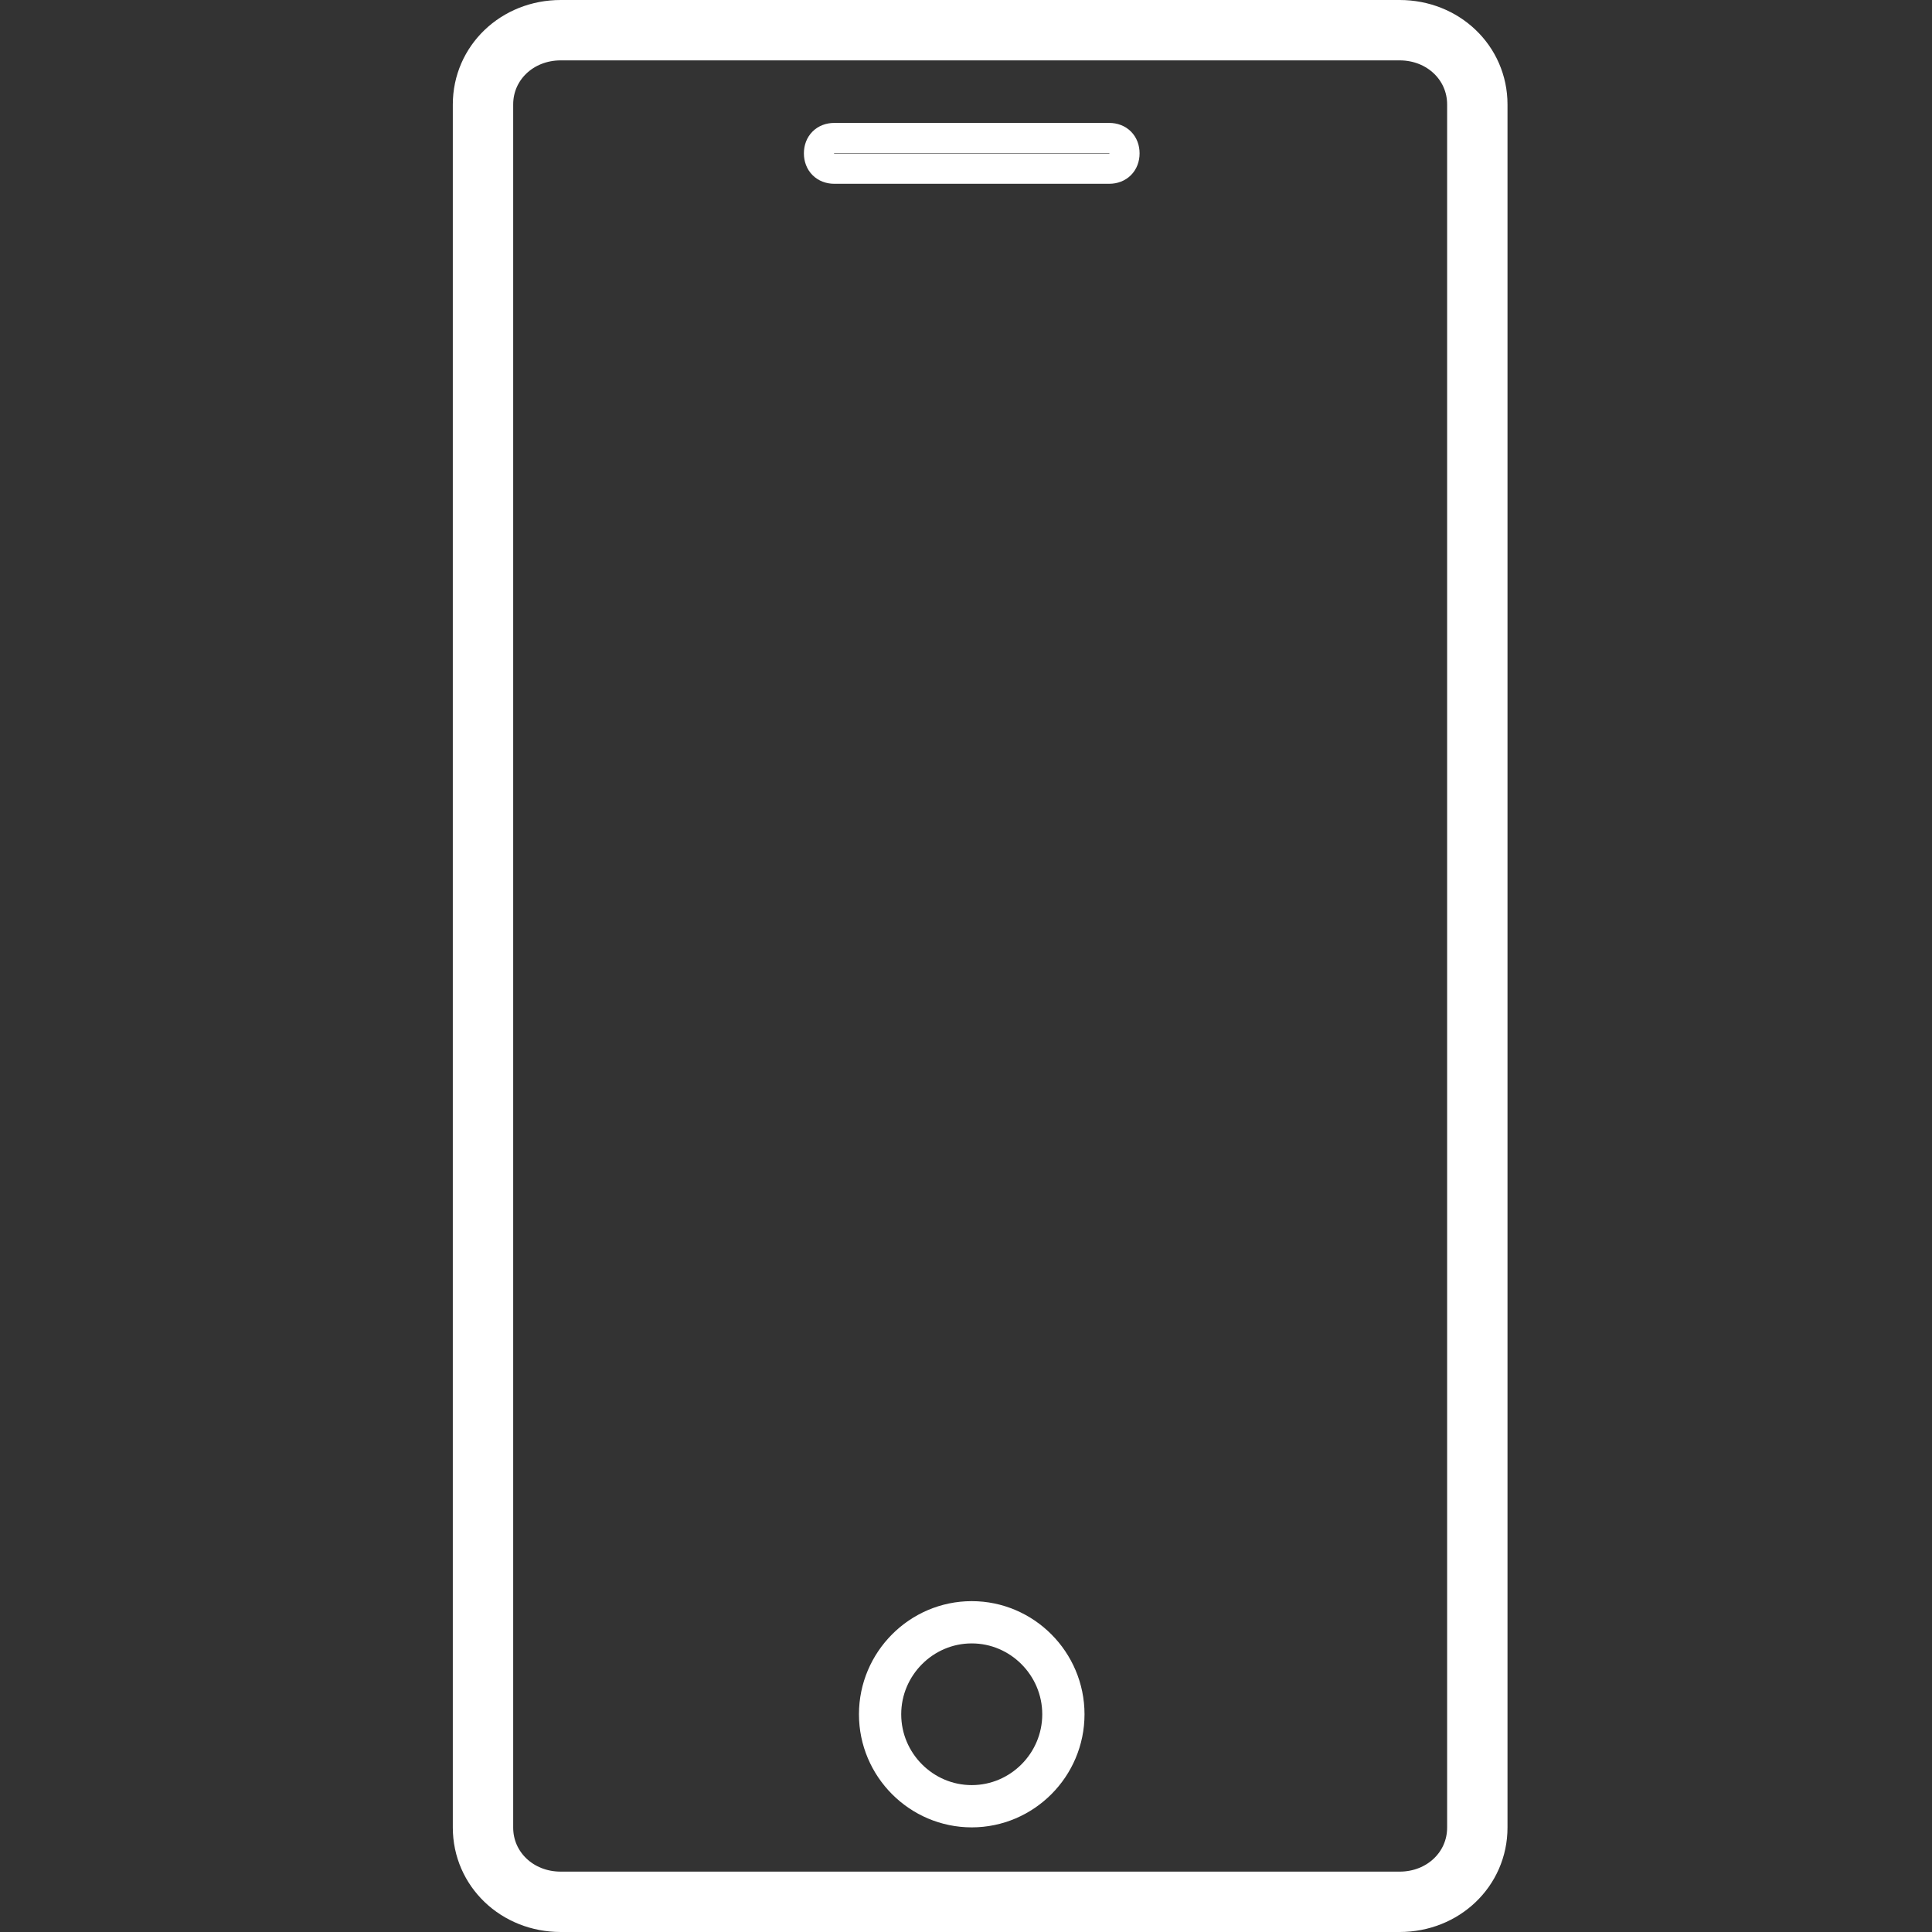 <?xml version="1.0" encoding="UTF-8"?>
<svg width="32px" height="32px" viewBox="0 0 32 32" version="1.1" xmlns="http://www.w3.org/2000/svg" xmlns:xlink="http://www.w3.org/1999/xlink">
    <rect x="0" y="0" width="32" height="32" fill="#333333" stroke="none"/>
    <!-- Generator: Sketch 43.2 (39069) - http://www.bohemiancoding.com/sketch -->
    <title>mobile</title>
    <desc>Created with Sketch.</desc>
    <defs></defs>
    <g id="Page-1" stroke="none" stroke-width="1" fill="none" fill-rule="evenodd">
        <g id="mobile" stroke="#fff">
            <path d="M23.182,0.5 L9.287,0.5 C8.566,0.5 8,1.041 8,1.73 L8,30.27 C8,30.959 8.566,31.5 9.287,31.5 L23.182,31.5 C23.903,31.5 24.469,30.959 24.469,30.27 L24.469,1.73 C24.469,1.041 23.903,0.5 23.182,0.5 Z" id="Shape"></path>
            <path d="M18.372,2.286 L13.818,2.286 C13.667,2.286 13.565,2.387 13.565,2.54 C13.565,2.692 13.667,2.794 13.818,2.794 L18.372,2.794 C18.524,2.794 18.625,2.692 18.625,2.54 C18.625,2.387 18.524,2.286 18.372,2.286 Z" id="Shape" stroke-width="0.5"></path>
            <path d="M16.095,26.87 C15.26,26.87 14.577,27.556 14.577,28.394 C14.577,29.232 15.26,29.917 16.095,29.917 C16.93,29.917 17.613,29.232 17.613,28.394 C17.613,27.556 16.93,26.87 16.095,26.87 Z" id="Shape" stroke-width="0.7"></path>
        </g>
    </g>
</svg>